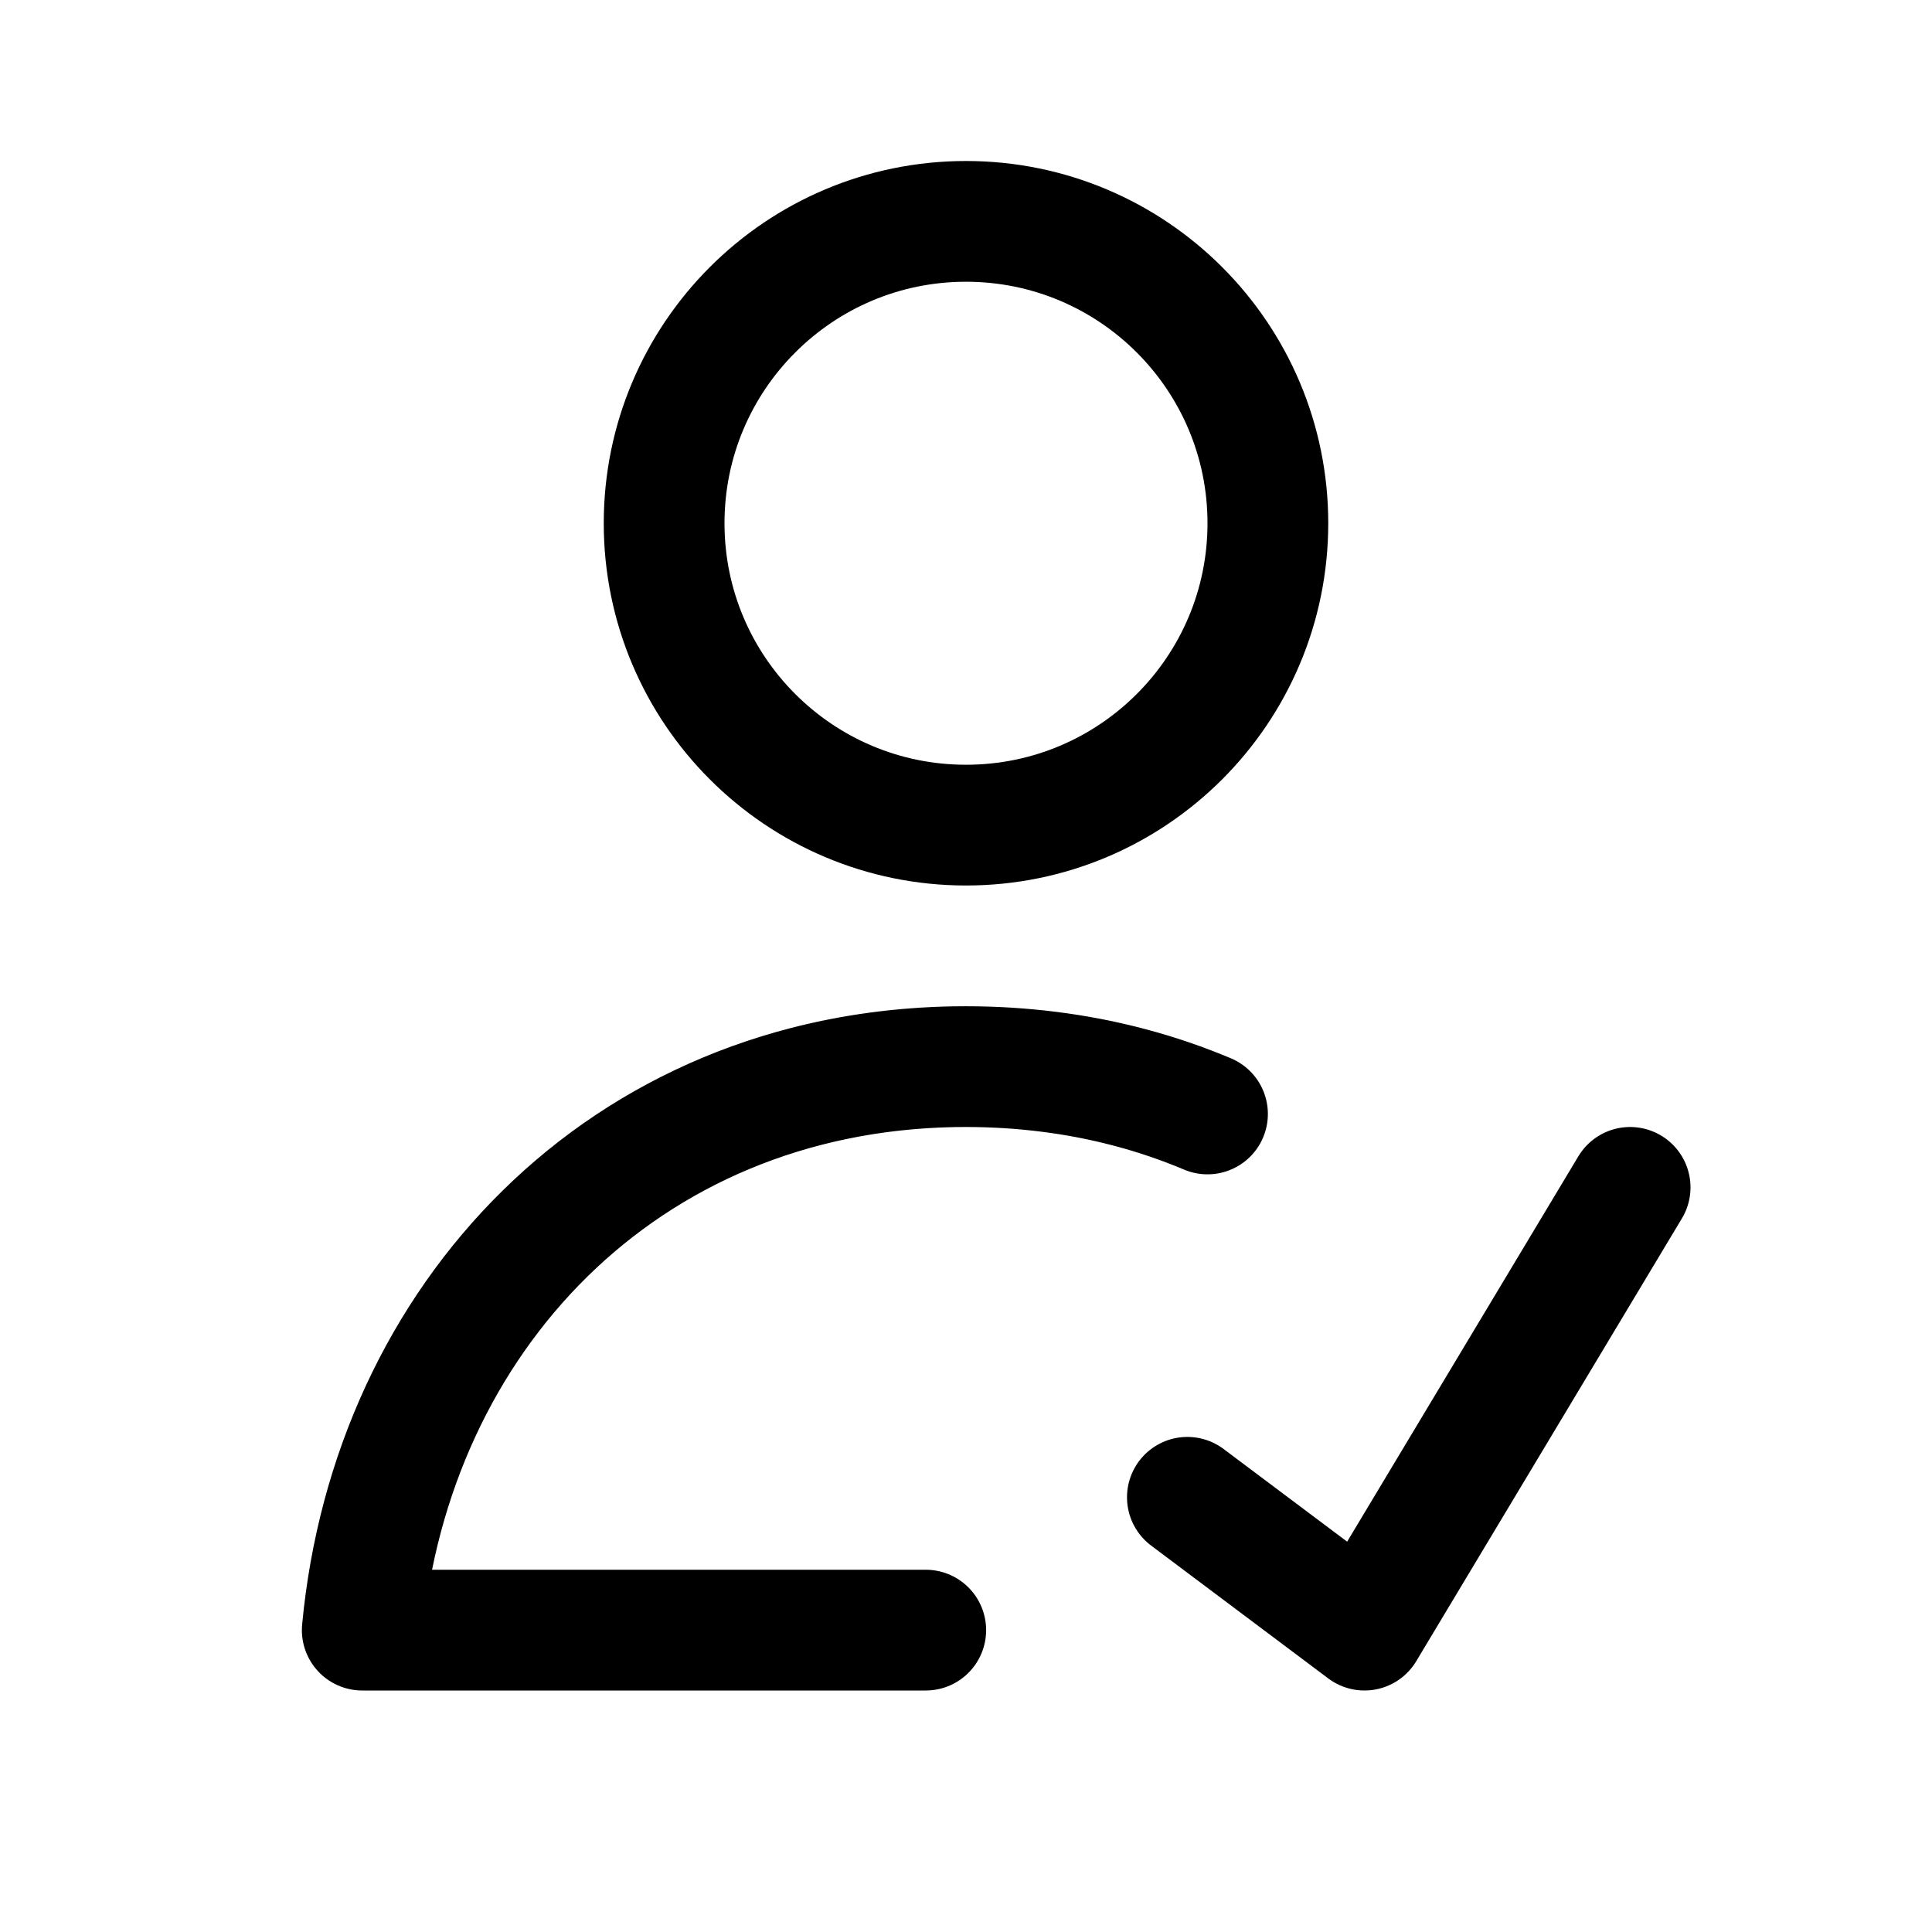 <svg xmlns="http://www.w3.org/2000/svg" fill="none" width="24" height="24" viewBox="0 0 24 24"><path d="M11.852 13.251C7.741 13.323 4.865 16.372 4.5 20.25H11.5M11.852 13.251C11.901 13.25 11.951 13.25 12 13.25C12.352 13.25 12.695 13.272 13.029 13.314M11.852 13.251C11.202 13.263 10.583 13.348 10 13.5M13.029 13.314C13.363 13.356 13.687 13.418 14 13.5M13.029 13.314C13.731 13.402 14.39 13.581 15 13.838M14.75 18.6L16.95 20.25L20.25 14.75M15.75 6.5C15.75 8.571 14.071 10.25 12 10.25C9.929 10.25 8.25 8.571 8.25 6.5C8.25 4.429 9.929 2.75 12 2.75C14.071 2.75 15.75 4.429 15.75 6.5Z" stroke="currentColor" stroke-width="1.5" stroke-linecap="round" stroke-linejoin="round"/></svg>